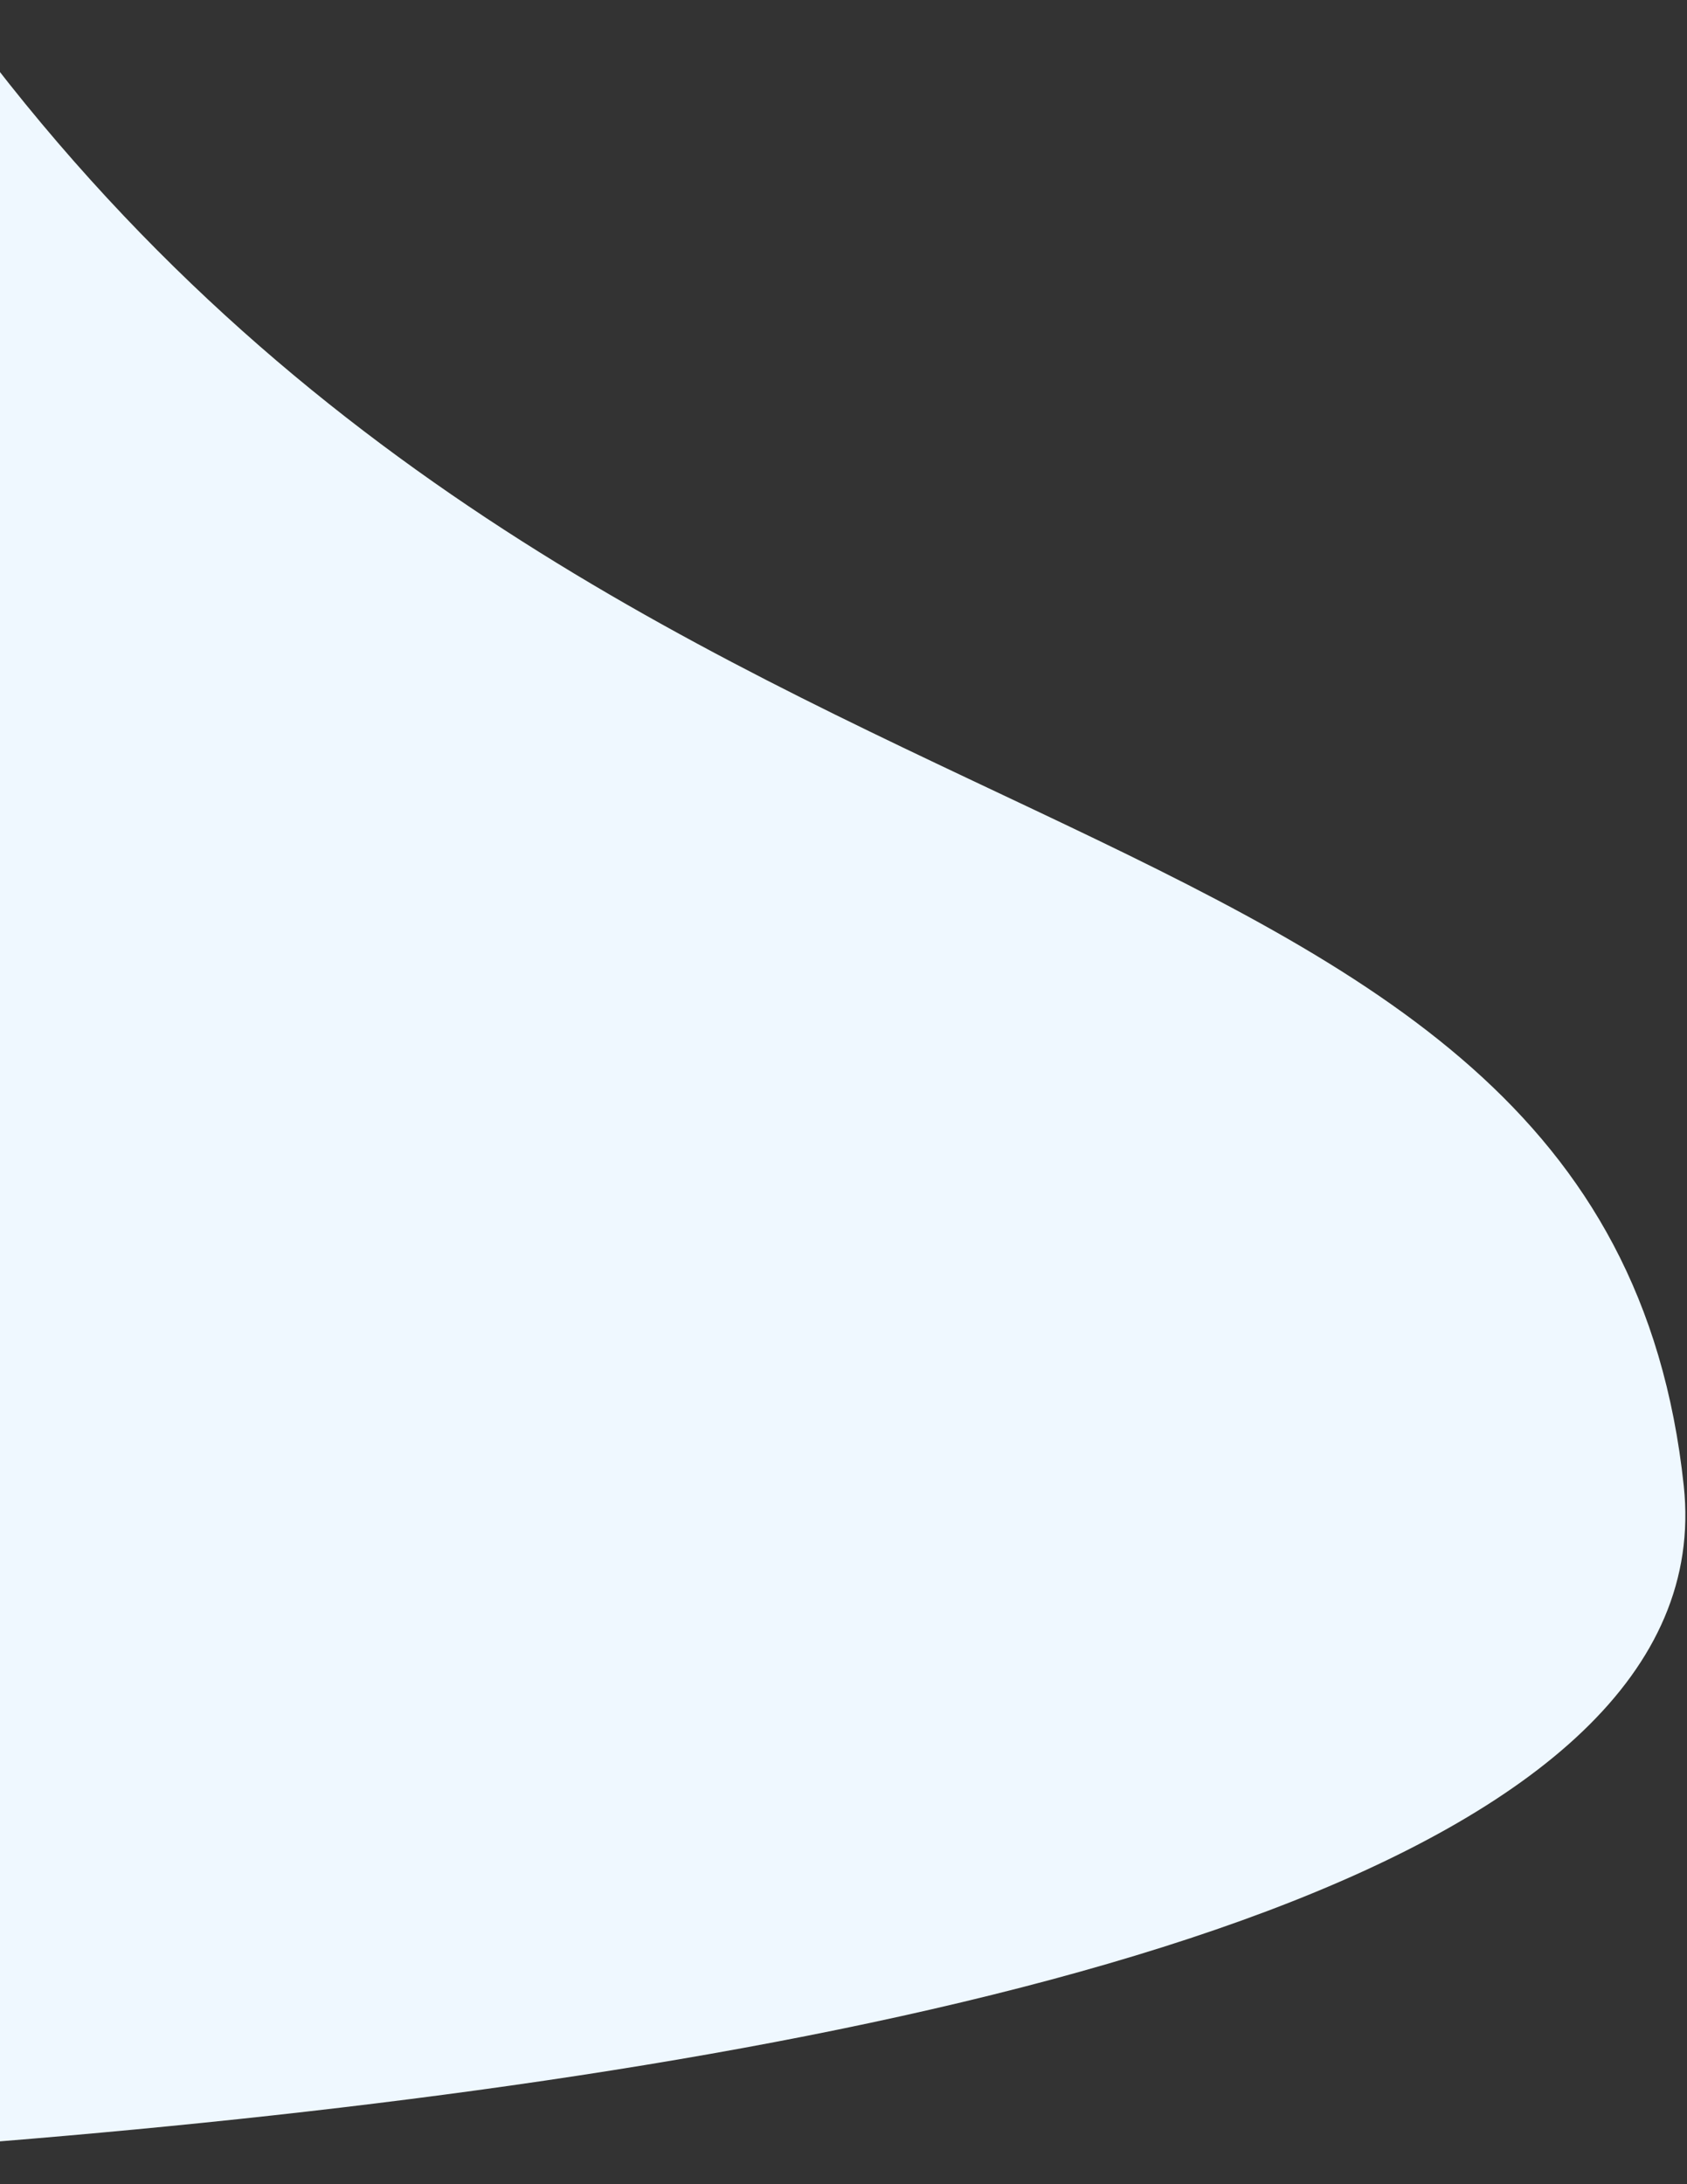<svg width="966" height="1250" viewBox="0 0 966 1250" fill="none" xmlns="http://www.w3.org/2000/svg">
<rect x="0" y="0" width="966" height="1250" fill="#333333" stroke="none"/>
<path d="M964.152 850.47C918.468 421.276 349.203 530.977 -30.911 0.02L-854.404 1018.51L-686.363 1249.15C-686.363 1249.15 1009.84 1279.66 964.152 850.47Z" fill="#EFF8FF"/>
</svg>
